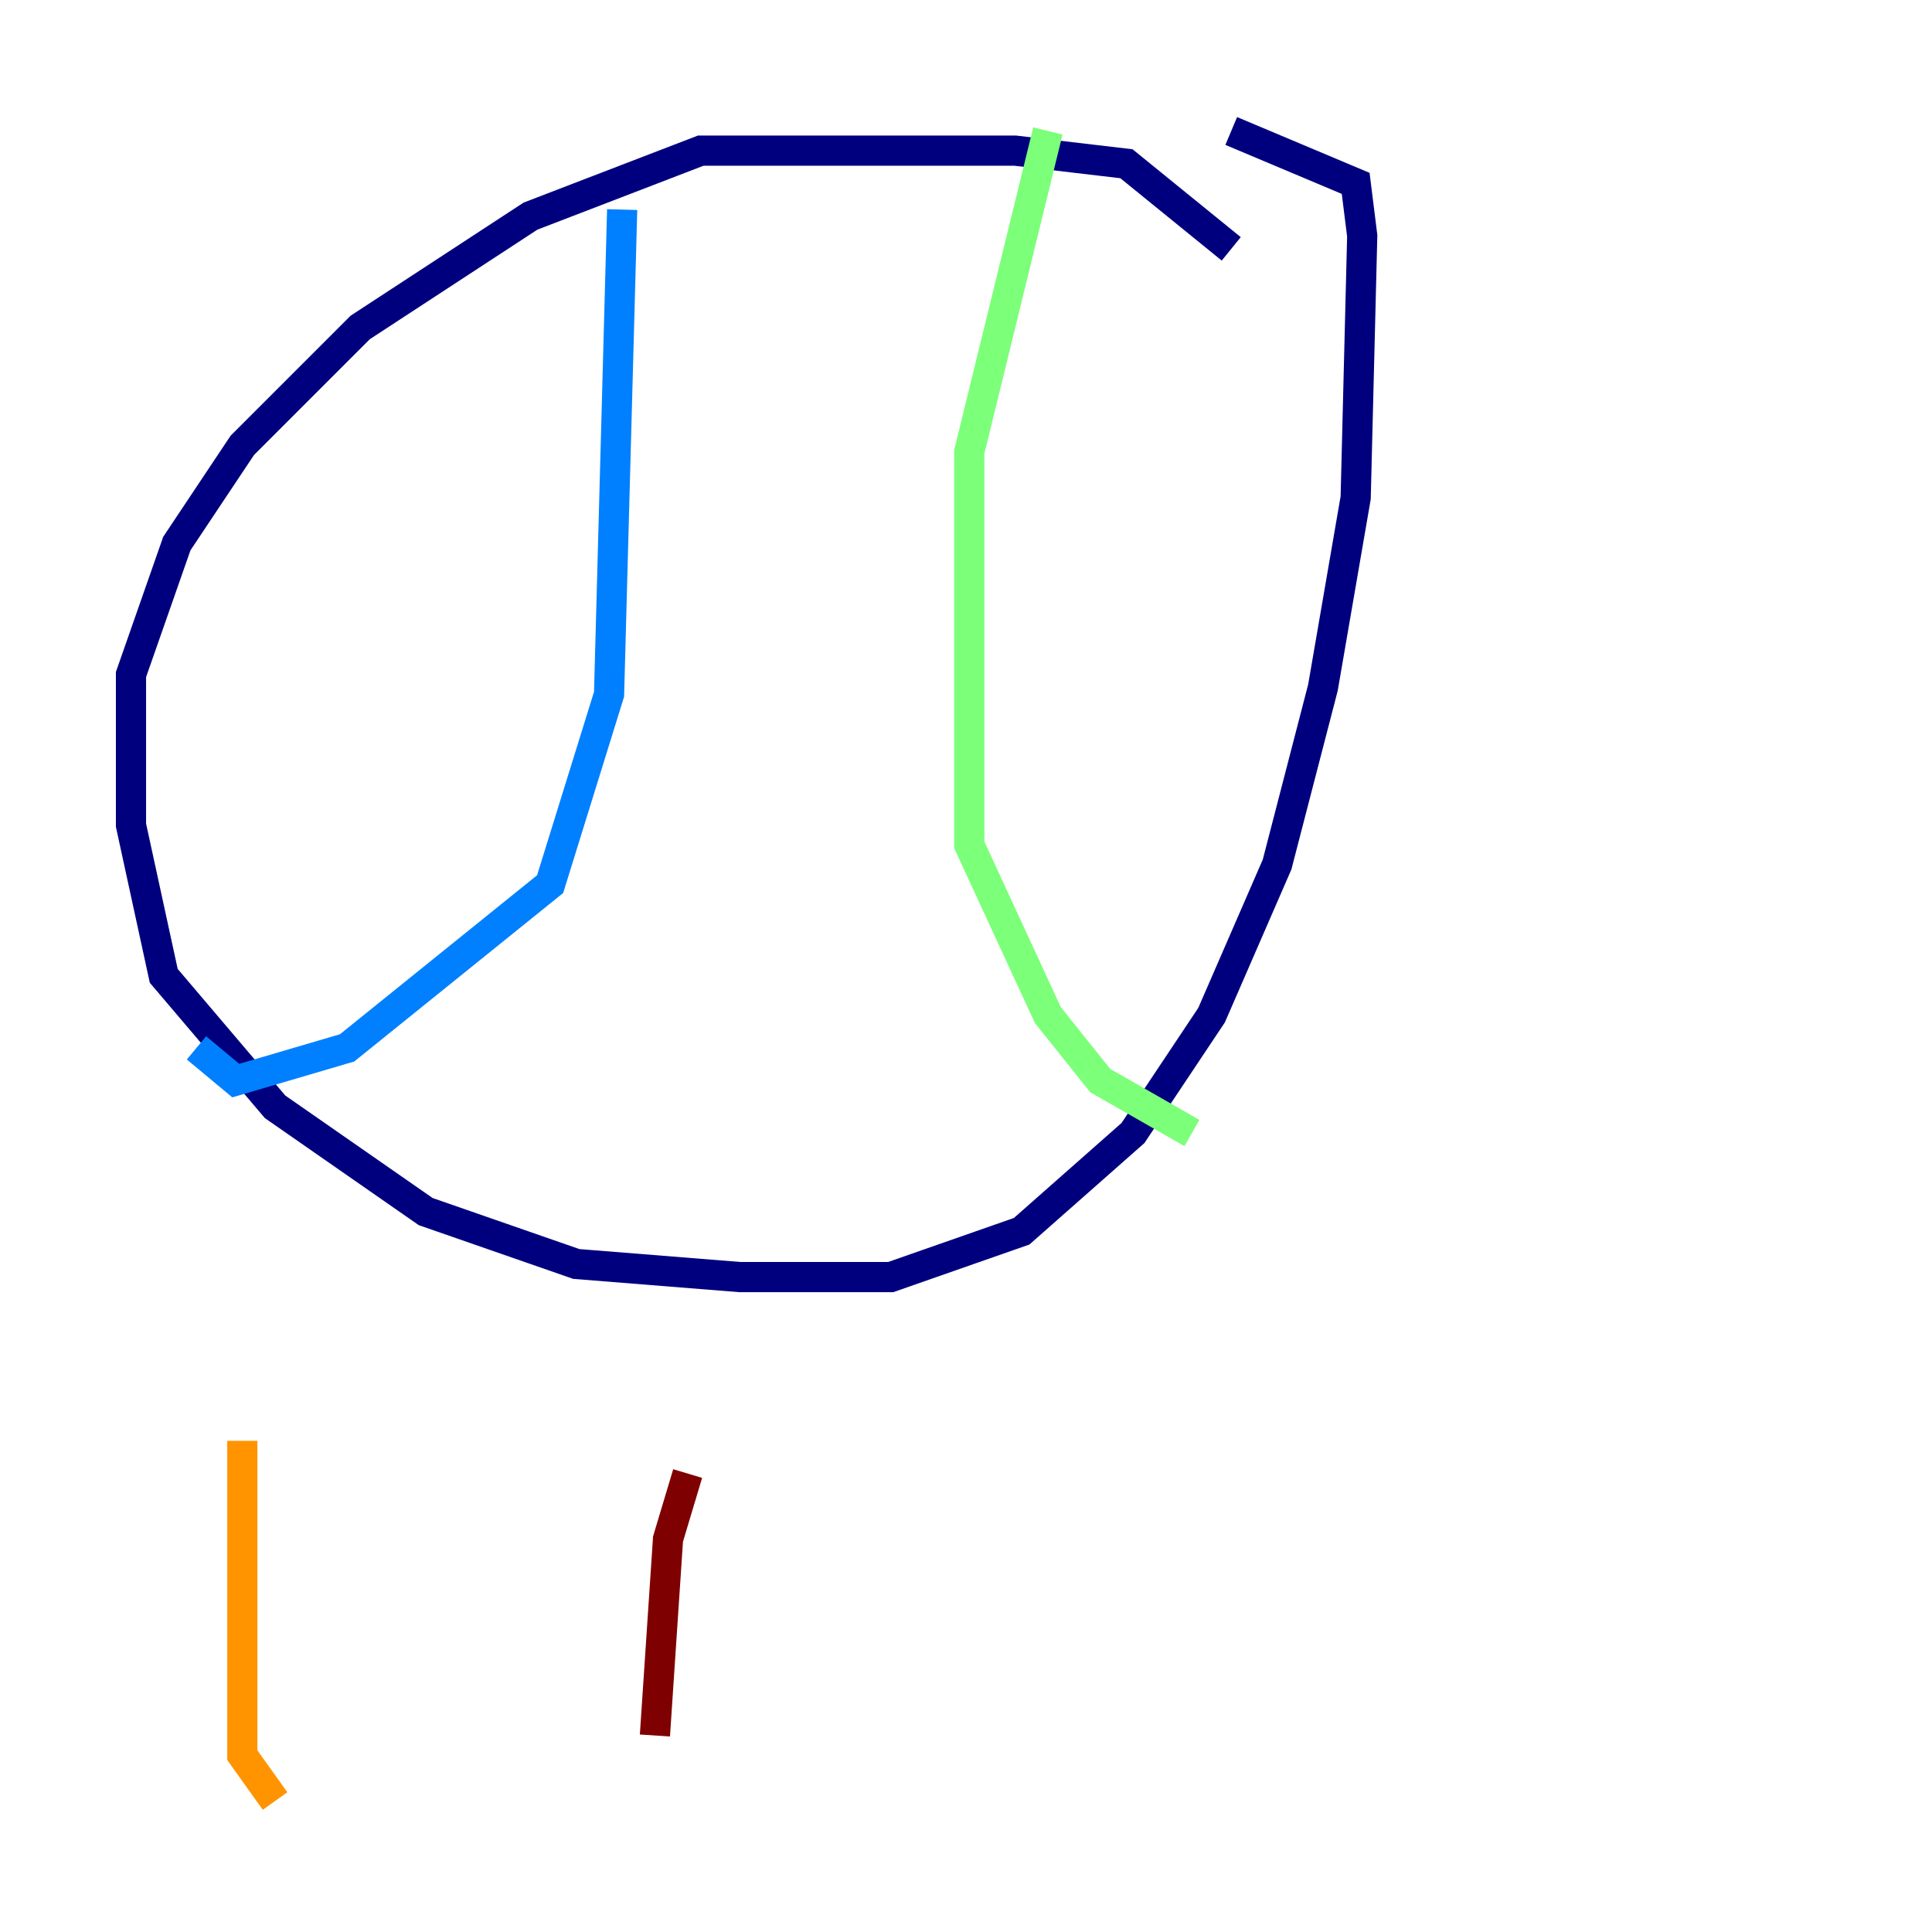 <?xml version="1.0" encoding="utf-8" ?>
<svg baseProfile="tiny" height="128" version="1.2" viewBox="0,0,128,128" width="128" xmlns="http://www.w3.org/2000/svg" xmlns:ev="http://www.w3.org/2001/xml-events" xmlns:xlink="http://www.w3.org/1999/xlink"><defs /><polyline fill="none" points="81.573,16.488 74.63,10.848 67.254,9.98 46.427,9.98 35.146,14.319 23.864,21.695 16.054,29.505 11.715,36.014 8.678,44.691 8.678,54.671 10.848,64.651 18.224,73.329 28.203,80.271 38.183,83.742 49.031,84.61 59.01,84.61 67.688,81.573 75.064,75.064 80.271,67.254 84.61,57.275 87.647,45.559 89.817,32.976 90.251,15.62 89.817,12.149 81.573,8.678" stroke="#00007f" stroke-width="2" /><polyline fill="none" points="41.22,13.885 40.352,45.993 36.447,58.576 22.997,69.424 15.62,71.593 13.017,69.424" stroke="#0080ff" stroke-width="2" /><polyline fill="none" points="69.424,8.678 64.217,29.939 64.217,55.973 69.424,67.254 72.895,71.593 78.969,75.064" stroke="#7cff79" stroke-width="2" /><polyline fill="none" points="16.054,95.458 16.054,116.285 18.224,119.322" stroke="#ff9400" stroke-width="2" /><polyline fill="none" points="45.559,97.627 44.258,101.966 43.39,114.983" stroke="#7f0000" stroke-width="2" /></svg>